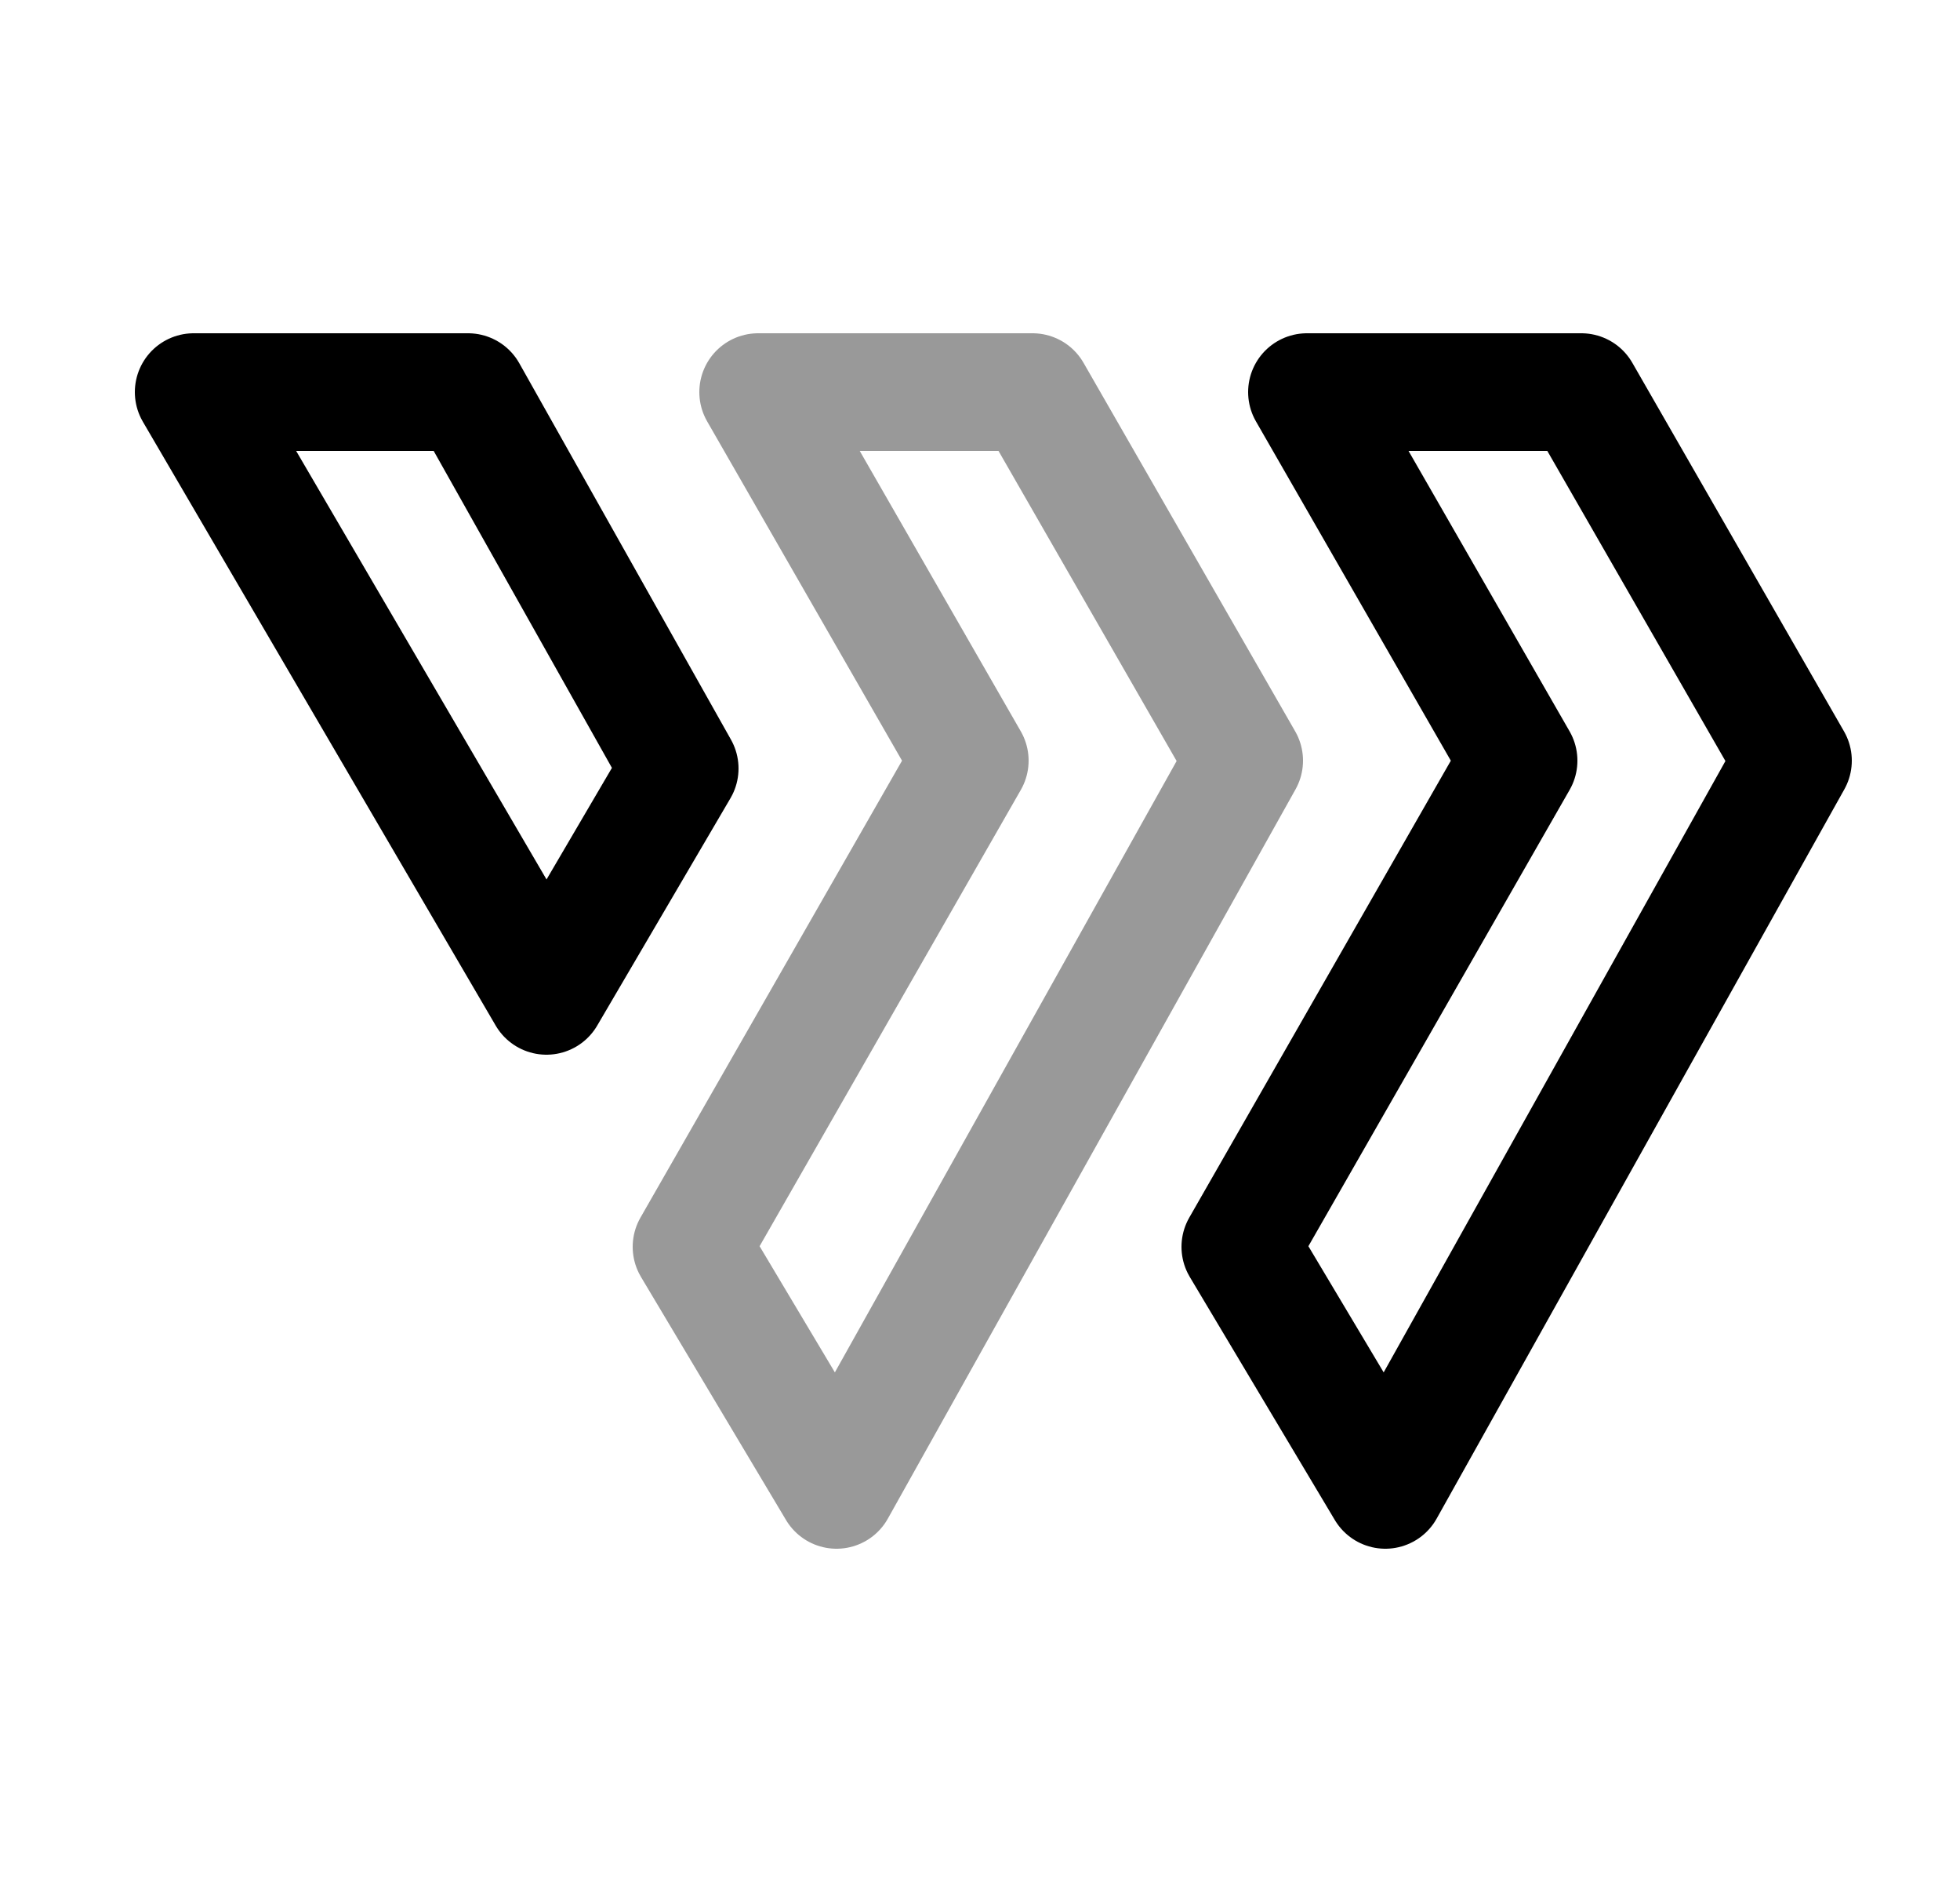 <svg width="25" height="24" viewBox="0 0 25 24" fill="none" xmlns="http://www.w3.org/2000/svg">
<path d="M16.67 5H20.17L22.87 9.7L17.67 19L15.82 15.9L19.37 9.7L16.67 5Z" stroke="black" stroke-width="1.5" stroke-miterlimit="10" stroke-linecap="round" stroke-linejoin="round"/>
<path opacity="0.4" d="M9.67 5H13.17L15.87 9.7L10.67 19L8.82 15.9L12.37 9.7L9.67 5Z" stroke="black" stroke-width="1.5" stroke-miterlimit="10" stroke-linecap="round" stroke-linejoin="round"/>
<path d="M2.47 5H5.97L8.67 9.8L6.97 12.7L2.47 5Z" stroke="black" stroke-width="1.5" stroke-miterlimit="10" stroke-linecap="round" stroke-linejoin="round"/>
</svg>
